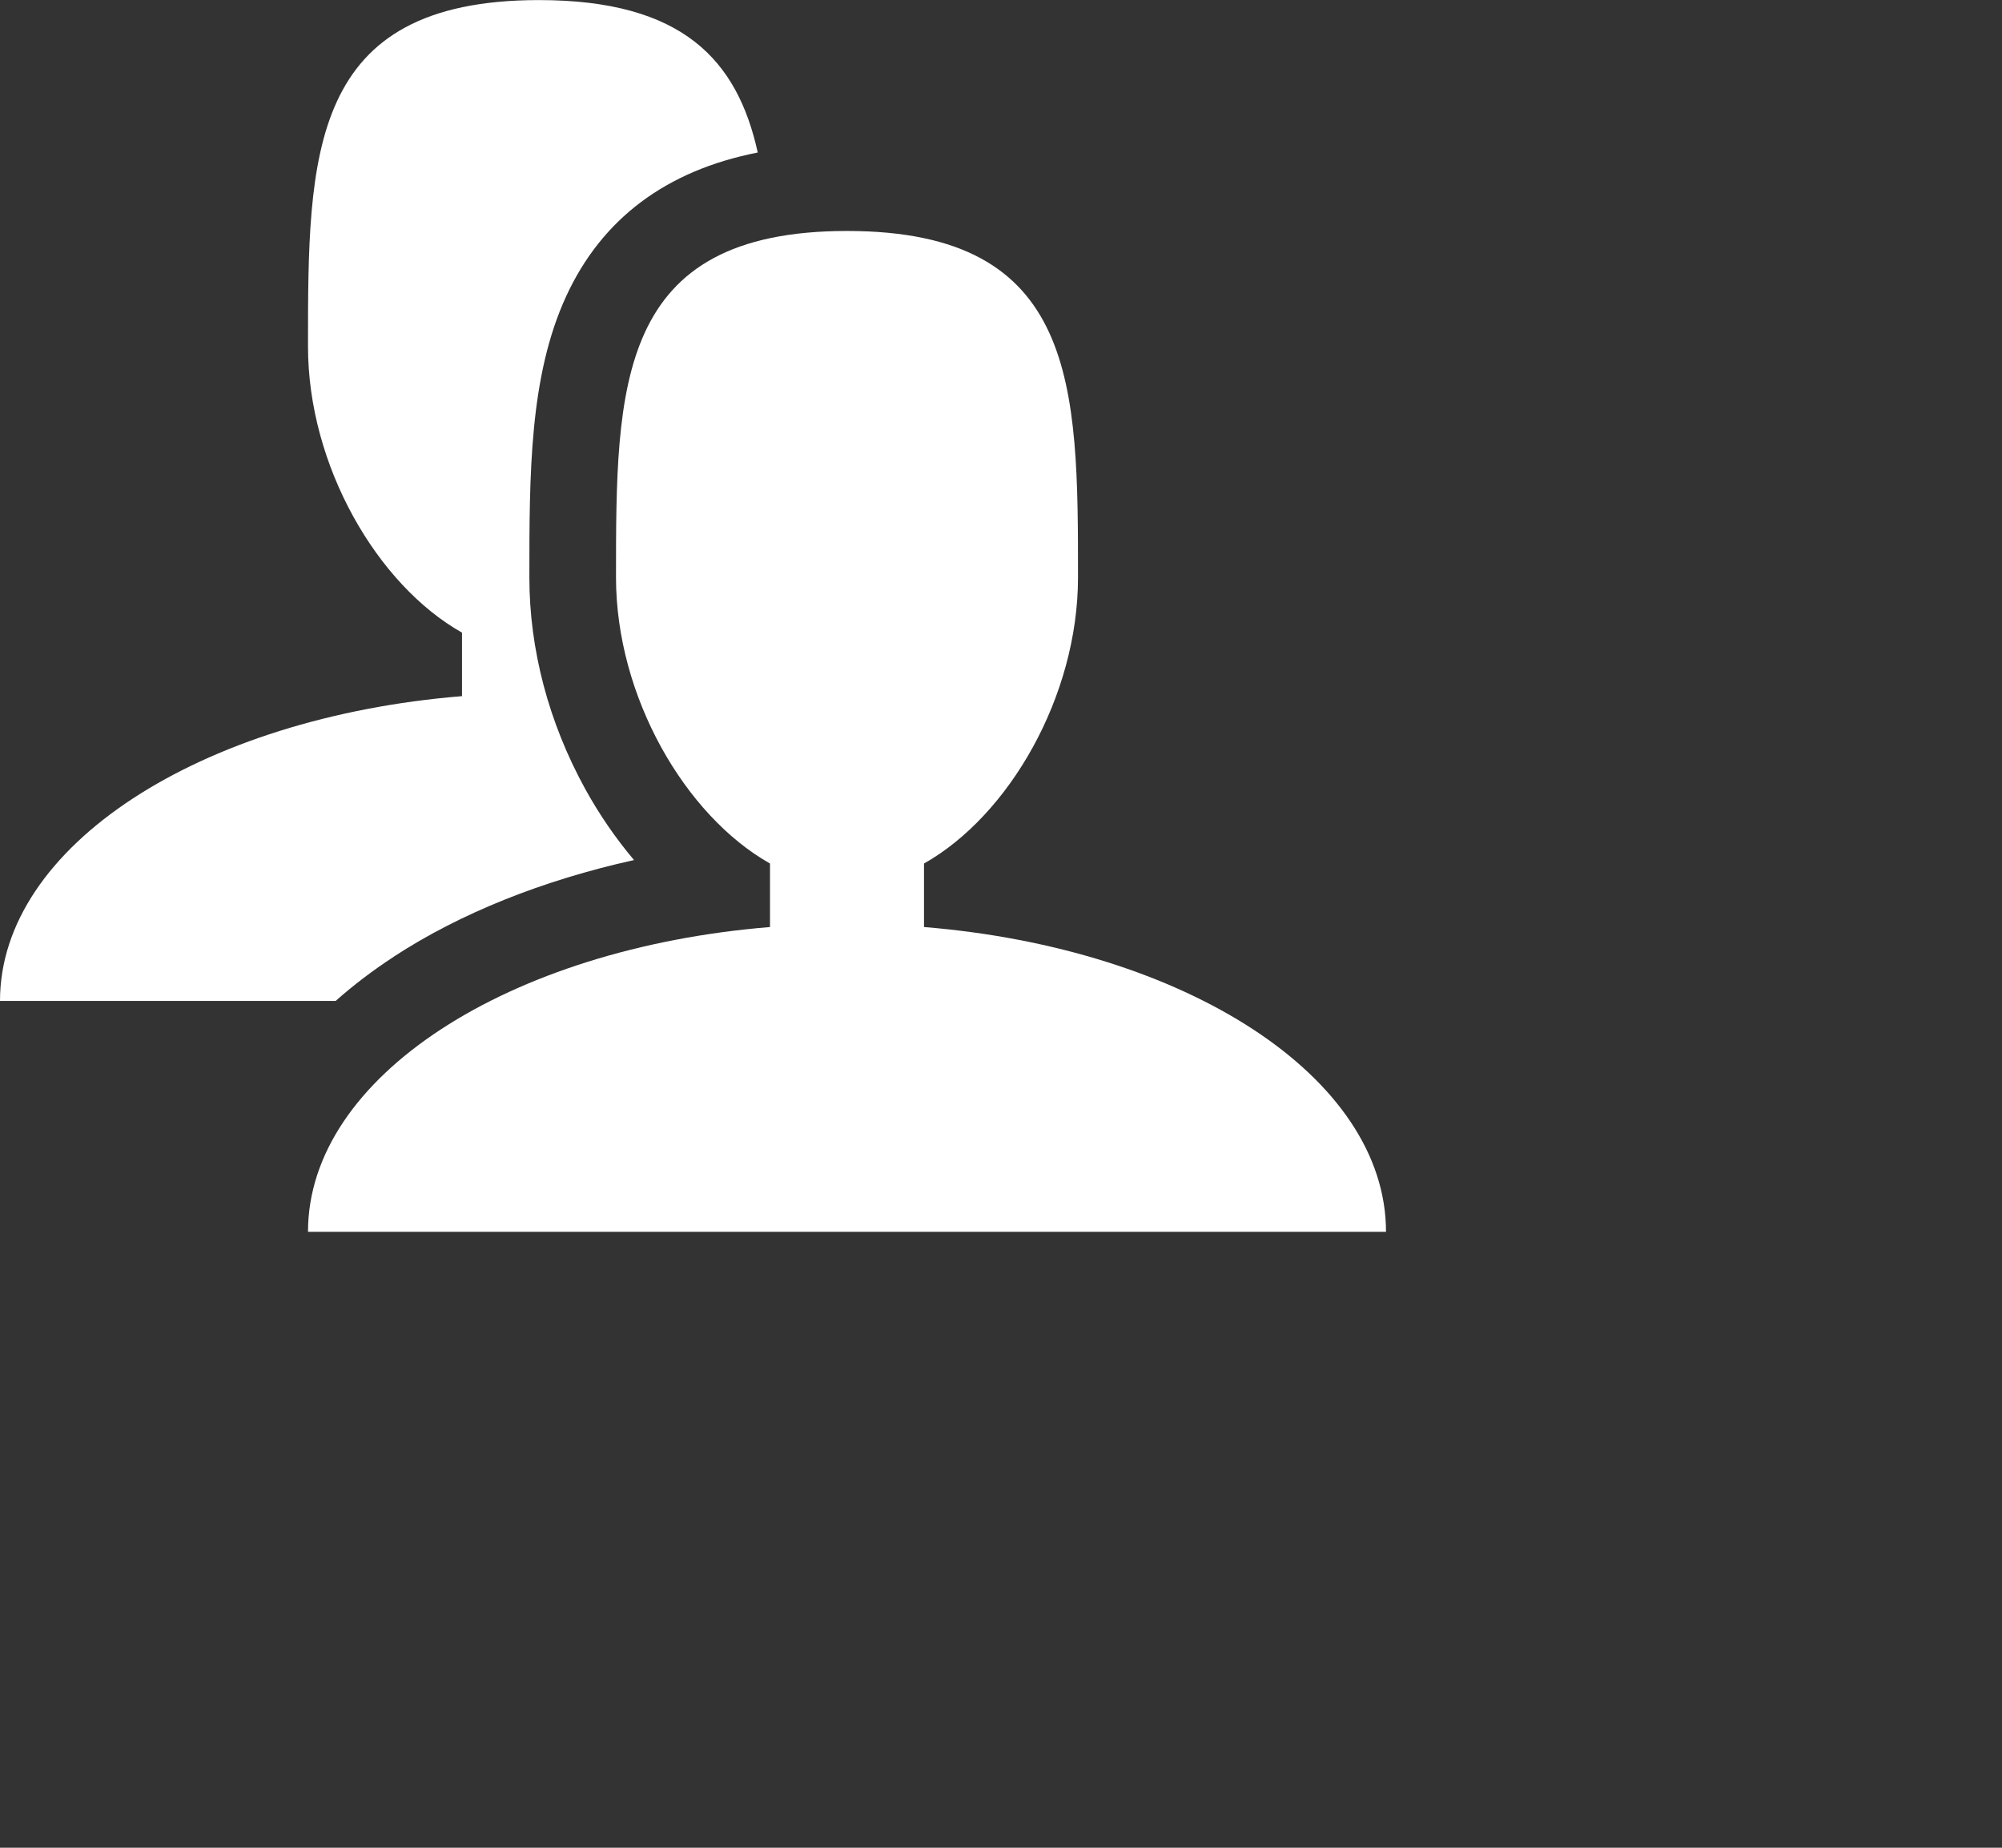 <?xml version="1.0" encoding="utf-8"?>
<!-- Generated by IcoMoon.io -->
<!DOCTYPE svg PUBLIC "-//W3C//DTD SVG 1.1//EN" "http://www.w3.org/Graphics/SVG/1.1/DTD/svg11.dtd">
<svg version="1.1" xmlns="http://www.w3.org/2000/svg" xmlns:xlink="http://www.w3.org/1999/xlink" width="26" height="24" viewBox="0 0 26 24">
<rect x="0" y="0" width="26" height="24" fill="#333333" stroke="none"/>
<path fill="#ffffff" d="M12 12.041v-0.825c1.102-0.621 2-2.168 2-3.716 0-2.485 0-4.5-3-4.5s-3 2.015-3 4.5c0 1.548 0.898 3.095 2 3.716v0.825c-3.392 0.277-6 1.944-6 3.959h14c0-2.015-2.608-3.682-6-3.959z"></path>
<path fill="#ffffff" d="M5.112 12.427c0.864-0.565 1.939-0.994 3.122-1.256-0.235-0.278-0.449-0.588-0.633-0.922-0.475-0.863-0.726-1.813-0.726-2.748 0-1.344 0-2.614 0.478-3.653 0.464-1.008 1.299-1.633 2.488-1.867-0.264-1.195-0.968-1.98-2.841-1.98-3 0-3 2.015-3 4.5 0 1.548 0.898 3.095 2 3.716v0.825c-3.392 0.277-6 1.944-6 3.959h4.359c0.227-0.202 0.478-0.393 0.753-0.573z"></path>
</svg>
